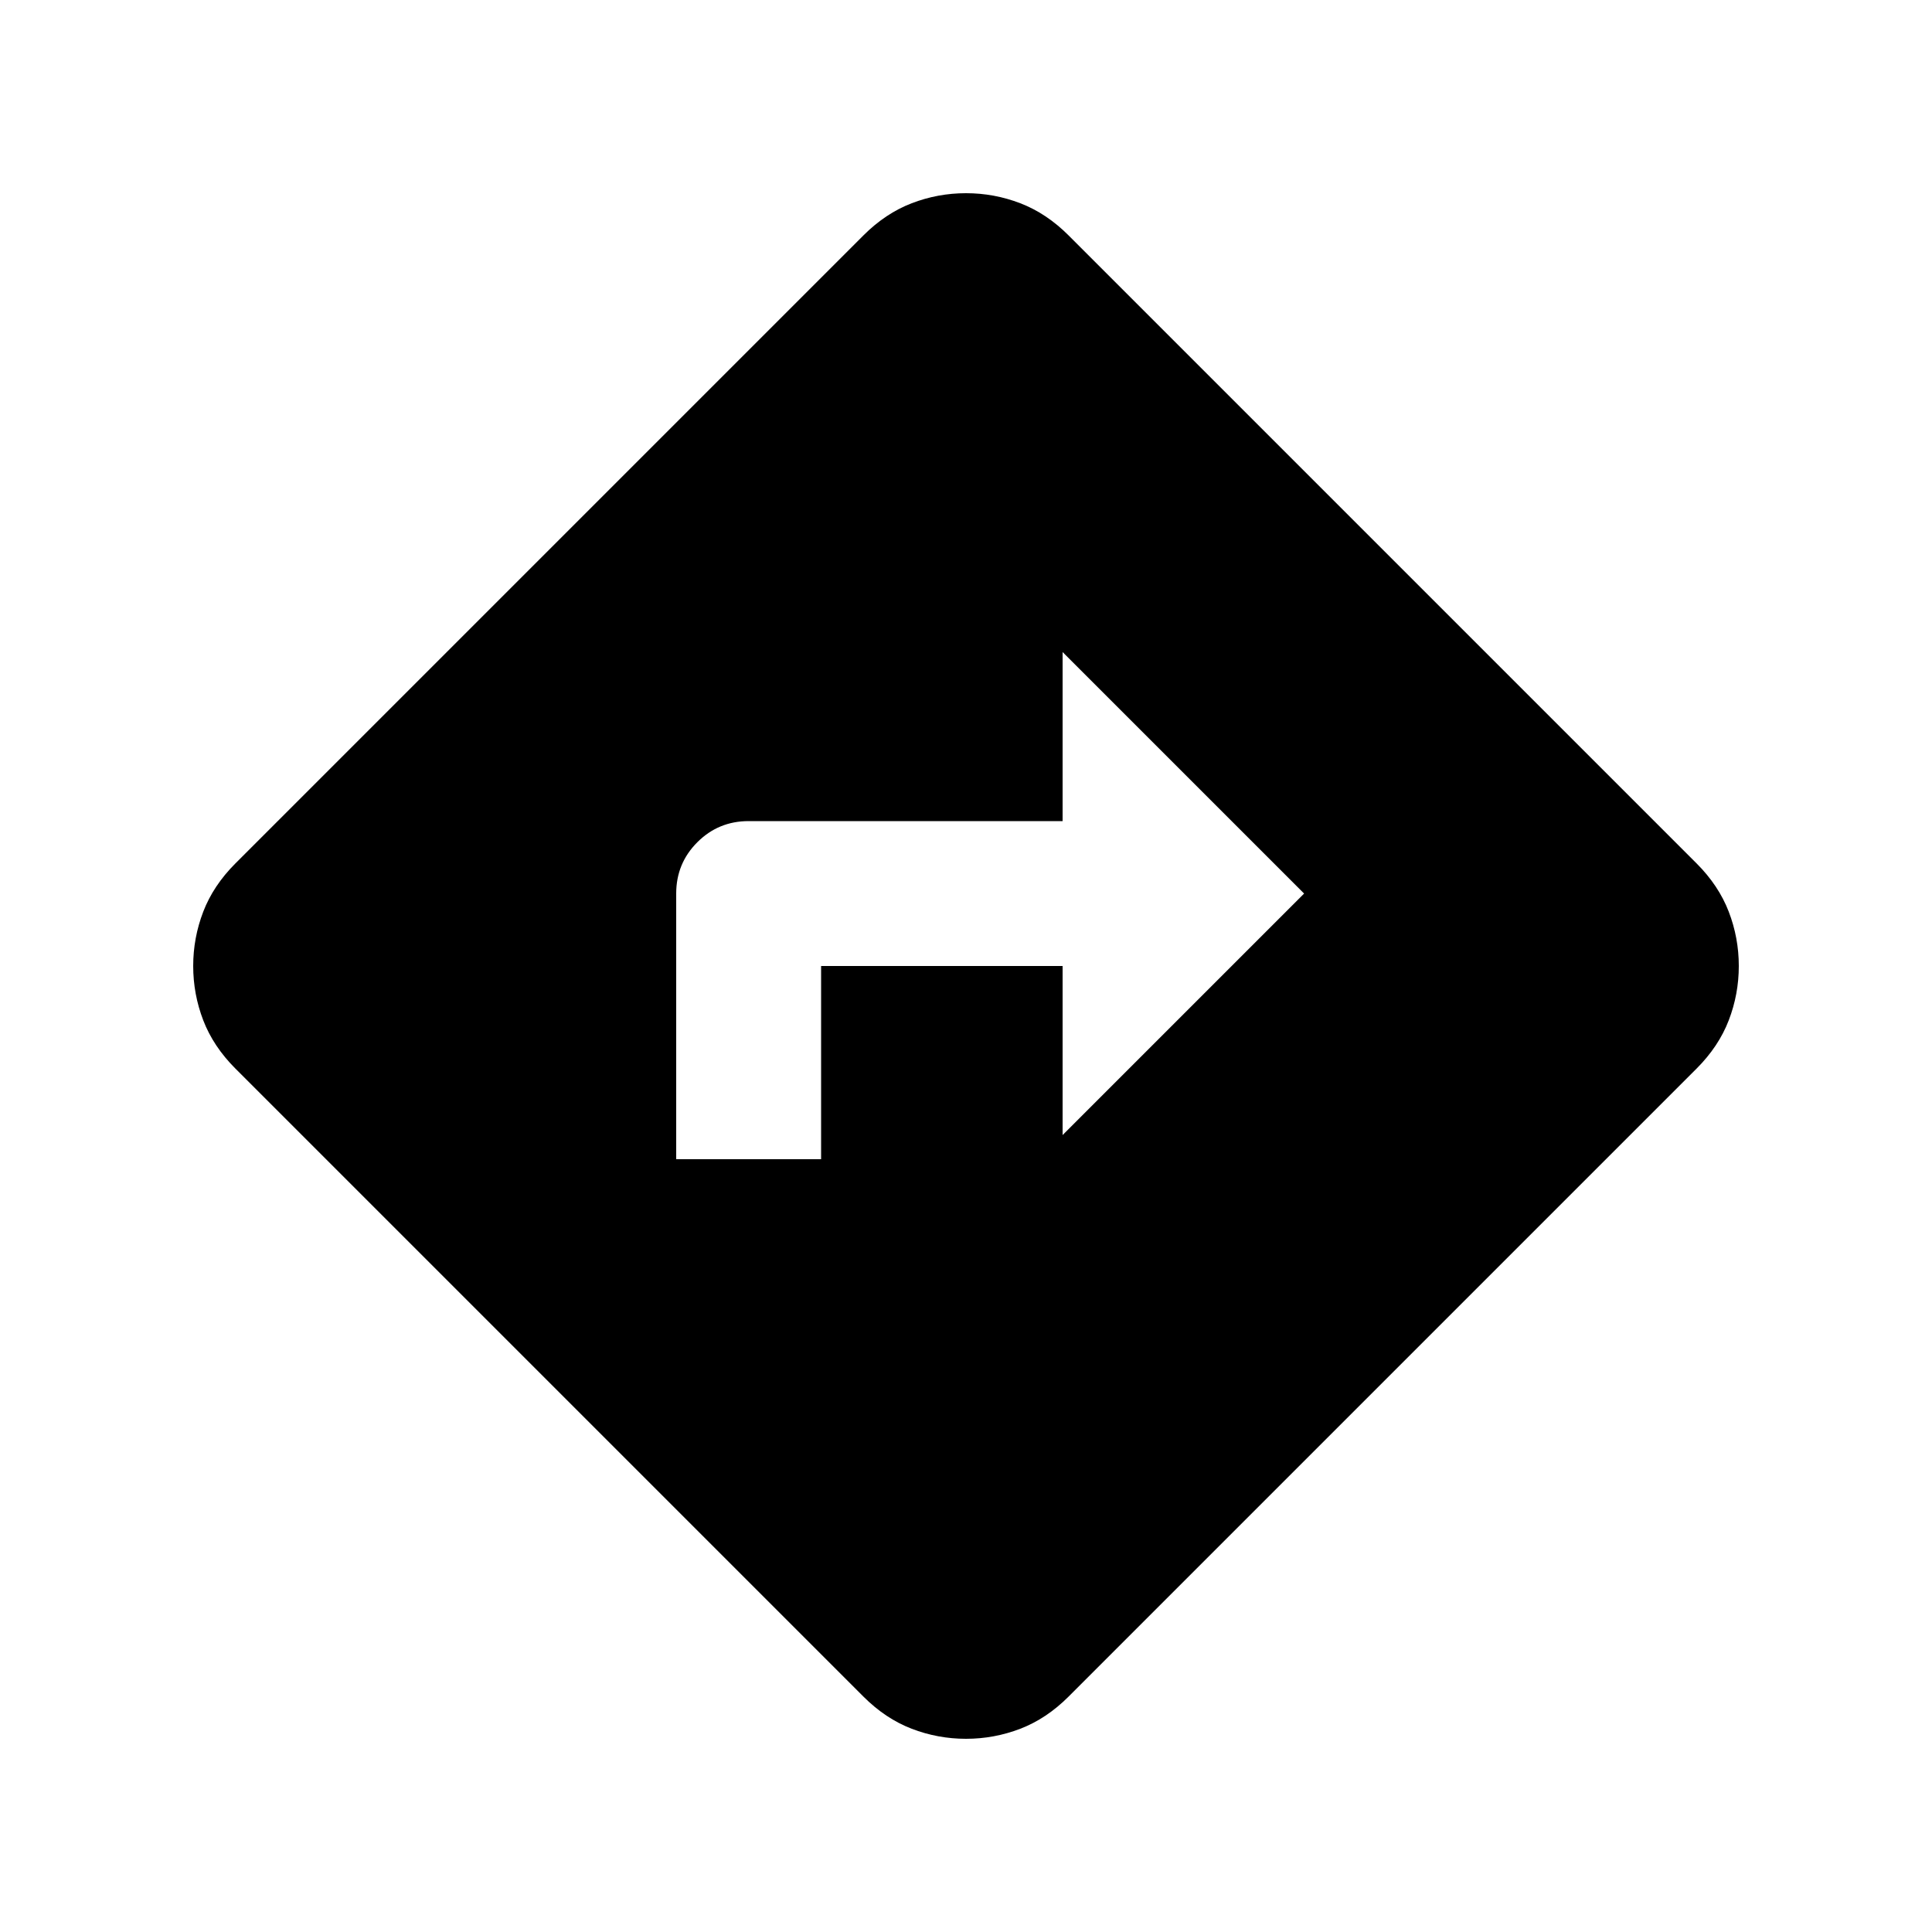 <svg xmlns="http://www.w3.org/2000/svg" height="20" viewBox="0 -960 960 960" width="20"><path d="M336-384h72v-96h120v84l120-120-120-120v84H372q-15 0-25.5 10.5T336-516v132ZM480-96q-14 0-27-5t-24-16L117-429q-11-11-16-24t-5-27q0-14 5-27t16-24l312-312q11-11 24-16t27-5q14 0 27 5t24 16l312 312q11 11 16 24t5 27q0 14-5 27t-16 24L531-117q-11 11-24 16t-27 5Z"/></svg>